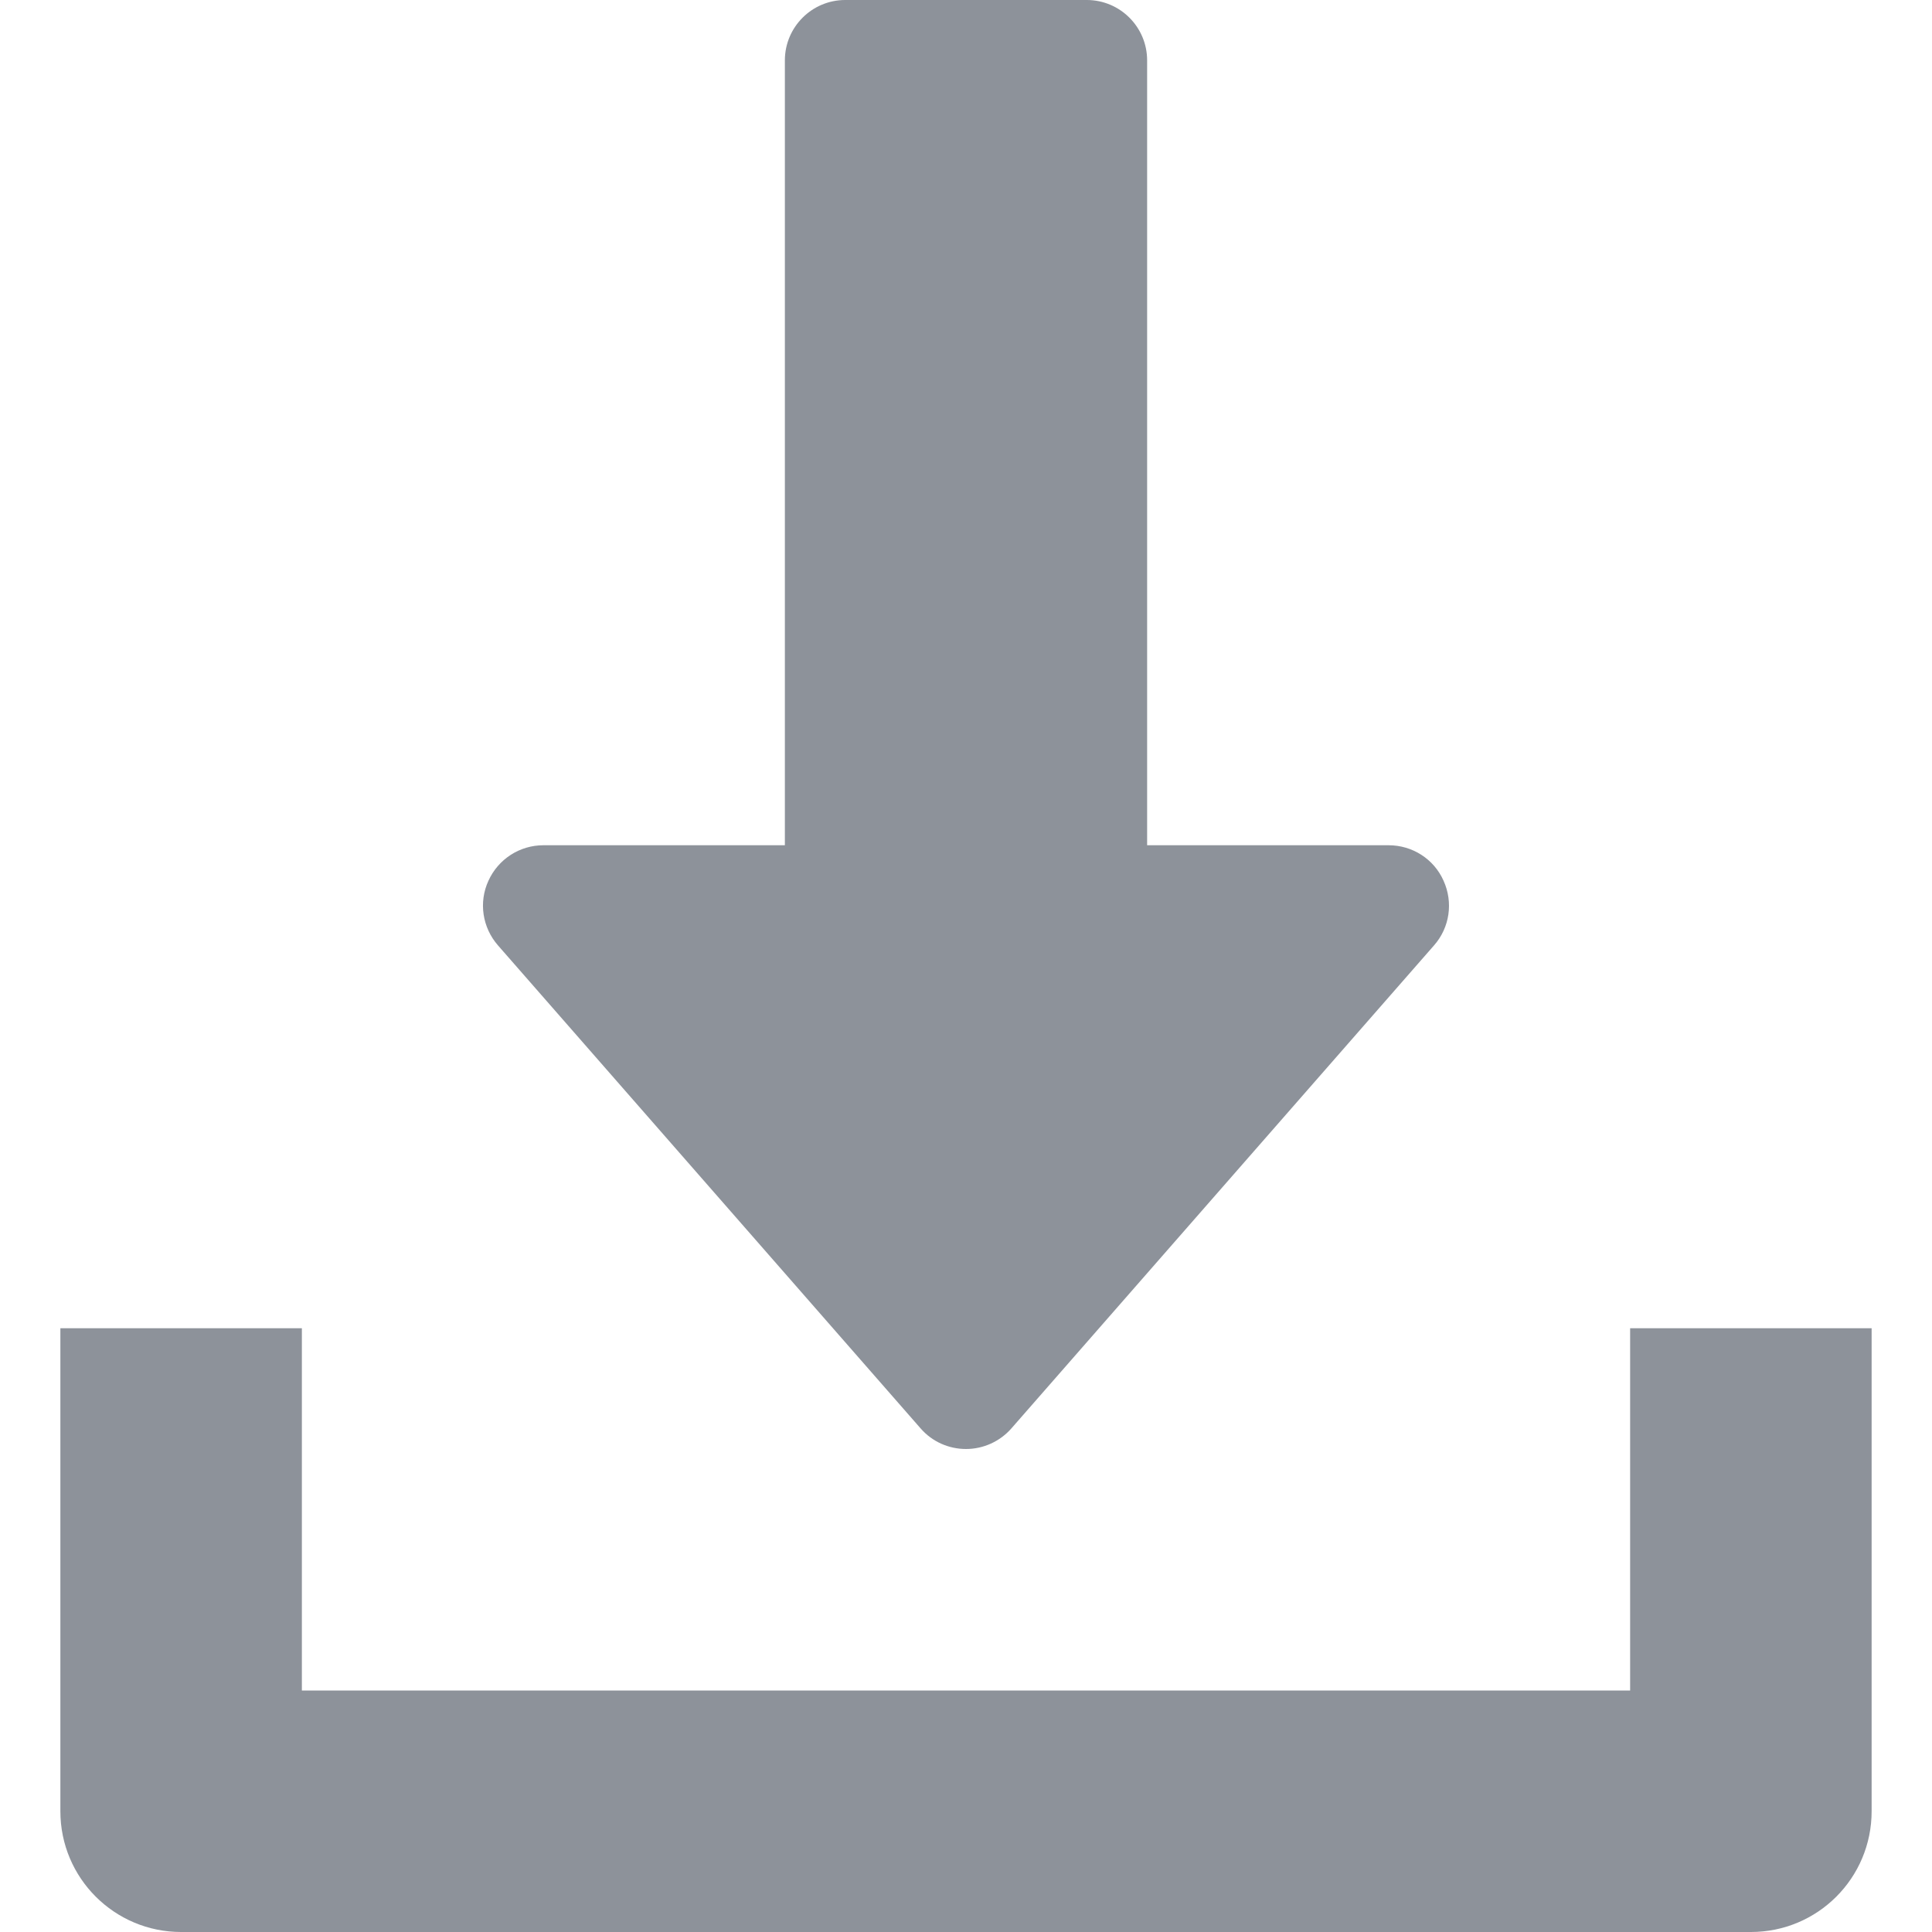<svg width="12" height="12" viewBox="0 0 12 12" fill="none" xmlns="http://www.w3.org/2000/svg">
<path d="M8.966 5.47C8.906 5.335 8.772 5.25 8.625 5.25H7.125V0.375C7.125 0.168 6.957 0 6.75 0H5.25C5.043 0 4.875 0.168 4.875 0.375V5.25H3.375C3.228 5.25 3.095 5.336 3.034 5.47C2.972 5.604 2.996 5.761 3.093 5.872L5.718 8.872C5.789 8.954 5.892 9 6 9C6.108 9 6.211 8.953 6.282 8.872L8.907 5.872C9.005 5.761 9.027 5.604 8.966 5.47Z" fill="#8D929A"/>
<path d="M10.125 8.25V10.5H1.875V8.25H0.375V11.25C0.375 11.665 0.711 12 1.125 12H10.875C11.29 12 11.625 11.665 11.625 11.25V8.25H10.125Z" fill="#8D929A"/>
</svg>
